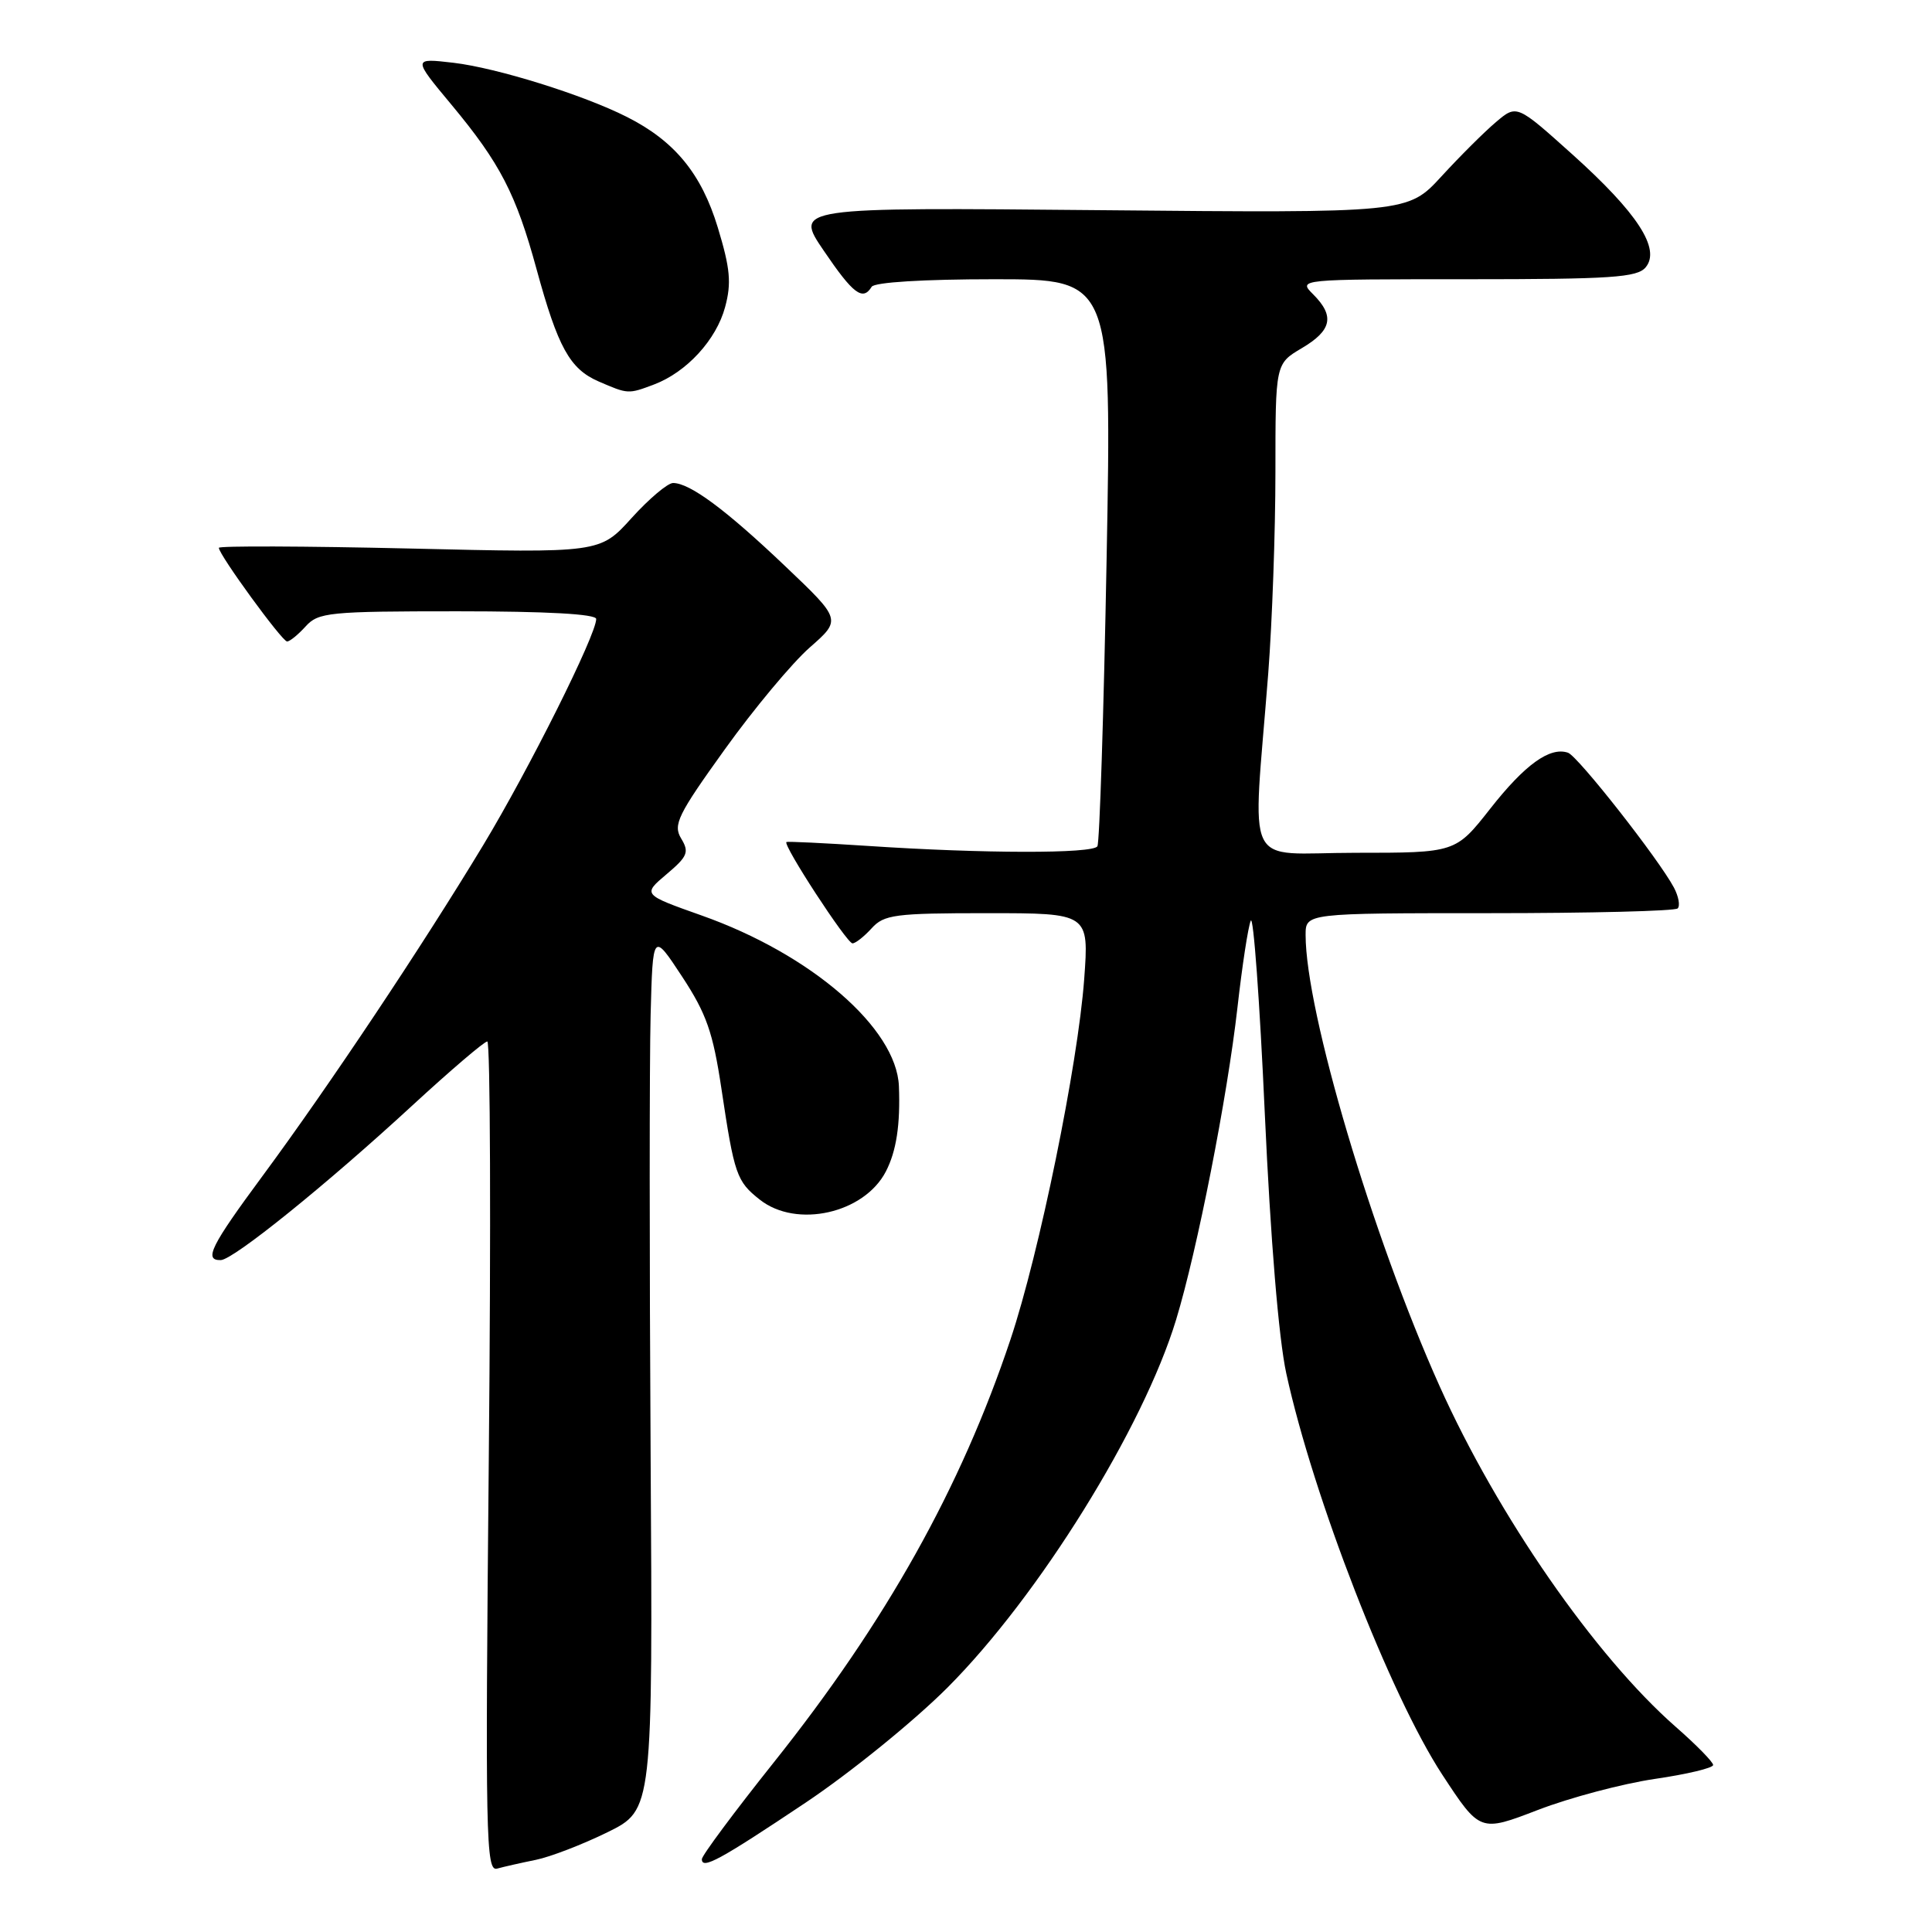 <?xml version="1.0" encoding="UTF-8" standalone="no"?>
<!DOCTYPE svg PUBLIC "-//W3C//DTD SVG 1.1//EN" "http://www.w3.org/Graphics/SVG/1.1/DTD/svg11.dtd" >
<svg xmlns="http://www.w3.org/2000/svg" xmlns:xlink="http://www.w3.org/1999/xlink" version="1.1" viewBox="0 0 256 256">
 <g >
 <path fill="currentColor"
d=" M 71.00 246.44 C 72.92 246.05 77.20 244.40 80.50 242.78 C 86.50 239.82 86.50 239.82 86.21 192.66 C 86.05 166.72 86.05 140.55 86.21 134.50 C 86.50 123.50 86.50 123.50 90.38 129.40 C 93.61 134.32 94.47 136.78 95.59 144.24 C 97.30 155.67 97.60 156.54 100.69 158.97 C 105.55 162.80 114.51 160.78 117.38 155.23 C 118.78 152.53 119.31 149.00 119.11 143.92 C 118.79 136.24 107.48 126.44 92.98 121.31 C 85.14 118.53 85.14 118.53 88.32 115.84 C 91.12 113.48 91.35 112.91 90.26 111.11 C 89.16 109.29 89.79 107.99 96.05 99.28 C 99.91 93.90 104.97 87.84 107.29 85.80 C 111.50 82.11 111.50 82.11 104.00 74.98 C 96.18 67.54 91.42 64.01 89.19 64.00 C 88.47 64.00 86.00 66.09 83.69 68.64 C 79.50 73.28 79.50 73.28 54.25 72.68 C 40.36 72.36 29.00 72.32 29.00 72.59 C 29.00 73.50 37.38 85.00 38.04 85.00 C 38.40 85.00 39.50 84.10 40.50 83.00 C 42.18 81.14 43.58 81.00 60.65 81.00 C 72.41 81.00 79.00 81.36 79.00 82.02 C 79.00 84.12 70.12 101.89 64.02 112.00 C 55.91 125.43 43.56 143.94 34.84 155.75 C 27.93 165.10 26.97 167.02 29.25 166.97 C 30.91 166.94 43.27 156.96 54.67 146.45 C 59.72 141.80 64.17 138.00 64.57 138.00 C 64.97 138.00 65.06 162.76 64.77 193.03 C 64.29 243.54 64.38 248.02 65.87 247.60 C 66.77 247.35 69.08 246.83 71.00 246.44 Z  M 106.72 238.88 C 112.66 234.91 121.12 228.05 125.57 223.59 C 137.65 211.48 151.48 189.22 155.84 174.87 C 158.65 165.63 162.62 145.42 163.97 133.50 C 164.59 128.00 165.38 122.83 165.73 122.00 C 166.08 121.17 166.92 132.65 167.59 147.50 C 168.35 164.21 169.43 177.35 170.44 181.99 C 174.00 198.34 184.23 224.64 191.10 235.14 C 196.11 242.78 196.11 242.78 203.80 239.82 C 208.04 238.19 214.99 236.35 219.25 235.72 C 223.51 235.10 227.00 234.27 227.00 233.87 C 227.00 233.48 224.78 231.21 222.06 228.83 C 211.36 219.45 198.46 200.84 190.75 183.66 C 181.85 163.84 173.00 134.03 173.00 123.89 C 173.00 121.00 173.00 121.00 197.33 121.00 C 210.72 121.00 221.95 120.72 222.30 120.37 C 222.65 120.02 222.42 118.78 221.81 117.62 C 219.81 113.86 209.09 100.20 207.77 99.74 C 205.38 98.92 202.07 101.29 197.47 107.15 C 192.87 113.00 192.87 113.00 179.60 113.00 C 164.53 113.00 165.97 115.97 168.05 89.20 C 168.57 82.43 169.00 70.44 169.00 62.54 C 169.00 48.20 169.00 48.20 172.50 46.13 C 176.48 43.78 176.88 41.88 174.00 39.00 C 172.00 37.00 172.00 37.00 194.38 37.00 C 213.53 37.00 216.94 36.77 218.06 35.42 C 220.08 32.99 216.98 28.22 208.36 20.47 C 200.98 13.84 200.98 13.84 198.23 16.17 C 196.71 17.45 193.46 20.69 191.01 23.36 C 186.54 28.23 186.54 28.23 145.89 27.85 C 105.24 27.47 105.24 27.47 109.16 33.23 C 113.05 38.96 114.32 39.92 115.50 38.00 C 115.87 37.40 122.40 37.00 131.72 37.00 C 147.32 37.00 147.32 37.00 146.63 74.14 C 146.25 94.57 145.70 111.67 145.41 112.14 C 144.80 113.13 130.30 113.11 115.00 112.09 C 109.22 111.71 104.37 111.48 104.21 111.57 C 103.67 111.90 112.21 125.00 112.96 125.00 C 113.36 125.00 114.50 124.10 115.50 123.00 C 117.14 121.19 118.58 121.00 130.80 121.00 C 144.30 121.00 144.30 121.00 143.66 129.75 C 142.82 141.11 137.72 166.05 133.89 177.50 C 127.32 197.15 117.40 214.87 102.56 233.49 C 97.30 240.09 93.00 245.87 93.00 246.35 C 93.00 247.76 95.35 246.48 106.72 238.88 Z  M 86.68 50.94 C 90.98 49.31 94.92 45.02 96.08 40.69 C 96.94 37.51 96.76 35.57 95.11 30.14 C 92.94 23.00 89.39 18.68 83.06 15.49 C 77.27 12.56 65.84 9.00 60.10 8.32 C 54.67 7.69 54.67 7.69 59.85 13.91 C 66.27 21.63 68.38 25.71 71.10 35.68 C 73.93 46.03 75.50 48.88 79.31 50.54 C 83.24 52.24 83.23 52.24 86.68 50.94 Z "/>
</g>
</svg>